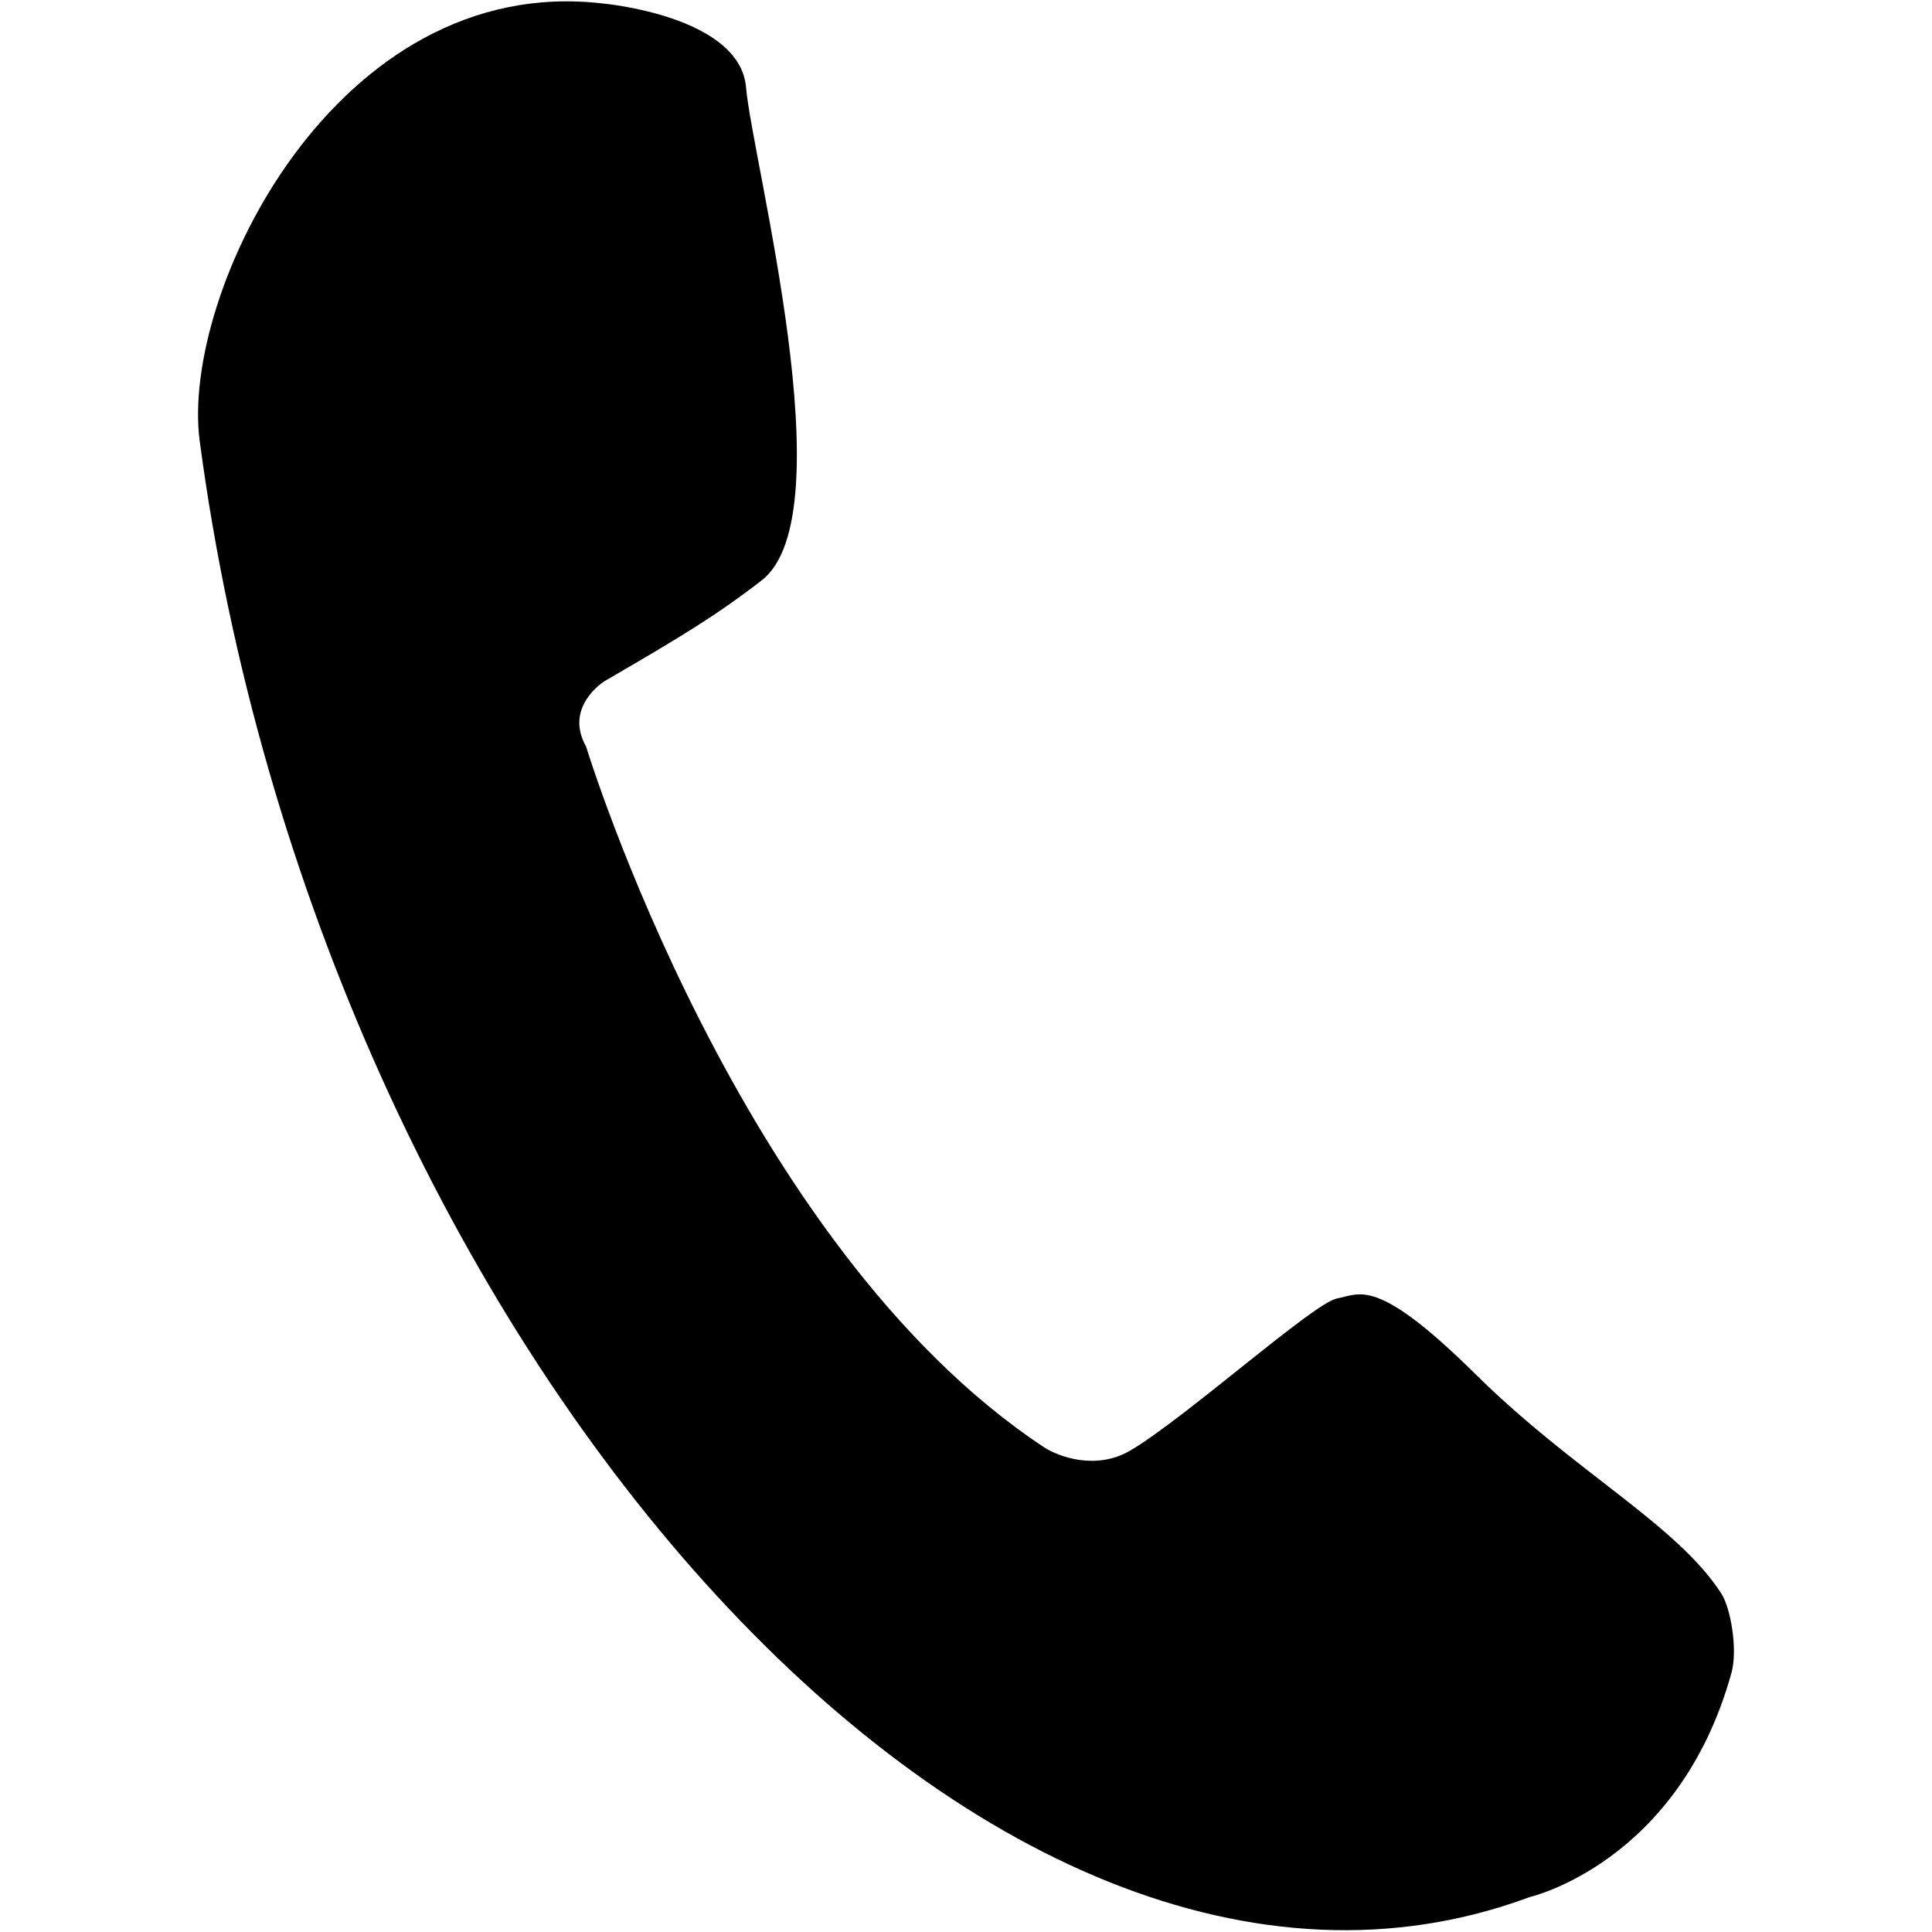 <?xml version="1.0" encoding="utf-8"?>
<!-- Generator: Adobe Illustrator 16.0.0, SVG Export Plug-In . SVG Version: 6.00 Build 0)  -->
<!DOCTYPE svg PUBLIC "-//W3C//DTD SVG 1.1//EN" "http://www.w3.org/Graphics/SVG/1.1/DTD/svg11.dtd">
<svg version="1.1" id="Calque_1" xmlns="http://www.w3.org/2000/svg" xmlns:xlink="http://www.w3.org/1999/xlink" x="0px" y="0px"
	 width="448px" height="448px" viewBox="0 0 448 448" enable-background="new 0 0 448 448" xml:space="preserve">
<path d="M399.2,369.6c-10.3-16.1-34.2-28.3-57.1-51c-23-22.7-26.7-18.5-32.1-17.5c-5.5,1.1-35,27.6-47.8,35.2
	c-8.1,4.8-16.9,1.4-20.1-0.7c-71-46.9-106.2-162.5-106.2-162.5c-5.2-9.2,4.2-15.1,4.2-15.1c17.7-10.3,25.6-15,36.5-23.4
	c19.7-15.2-2.2-97.6-3.6-114.3c-1.4-16.7-33.3-19.5-33.3-19.5C77.8-6.4,41.8,68.1,46.3,102.2c27.8,209.1,182,384.7,308.4,337.7l0,0
	c0,0,34.6-7.9,46.8-52C403,382.5,401.3,372.9,399.2,369.6z"/>
</svg>
